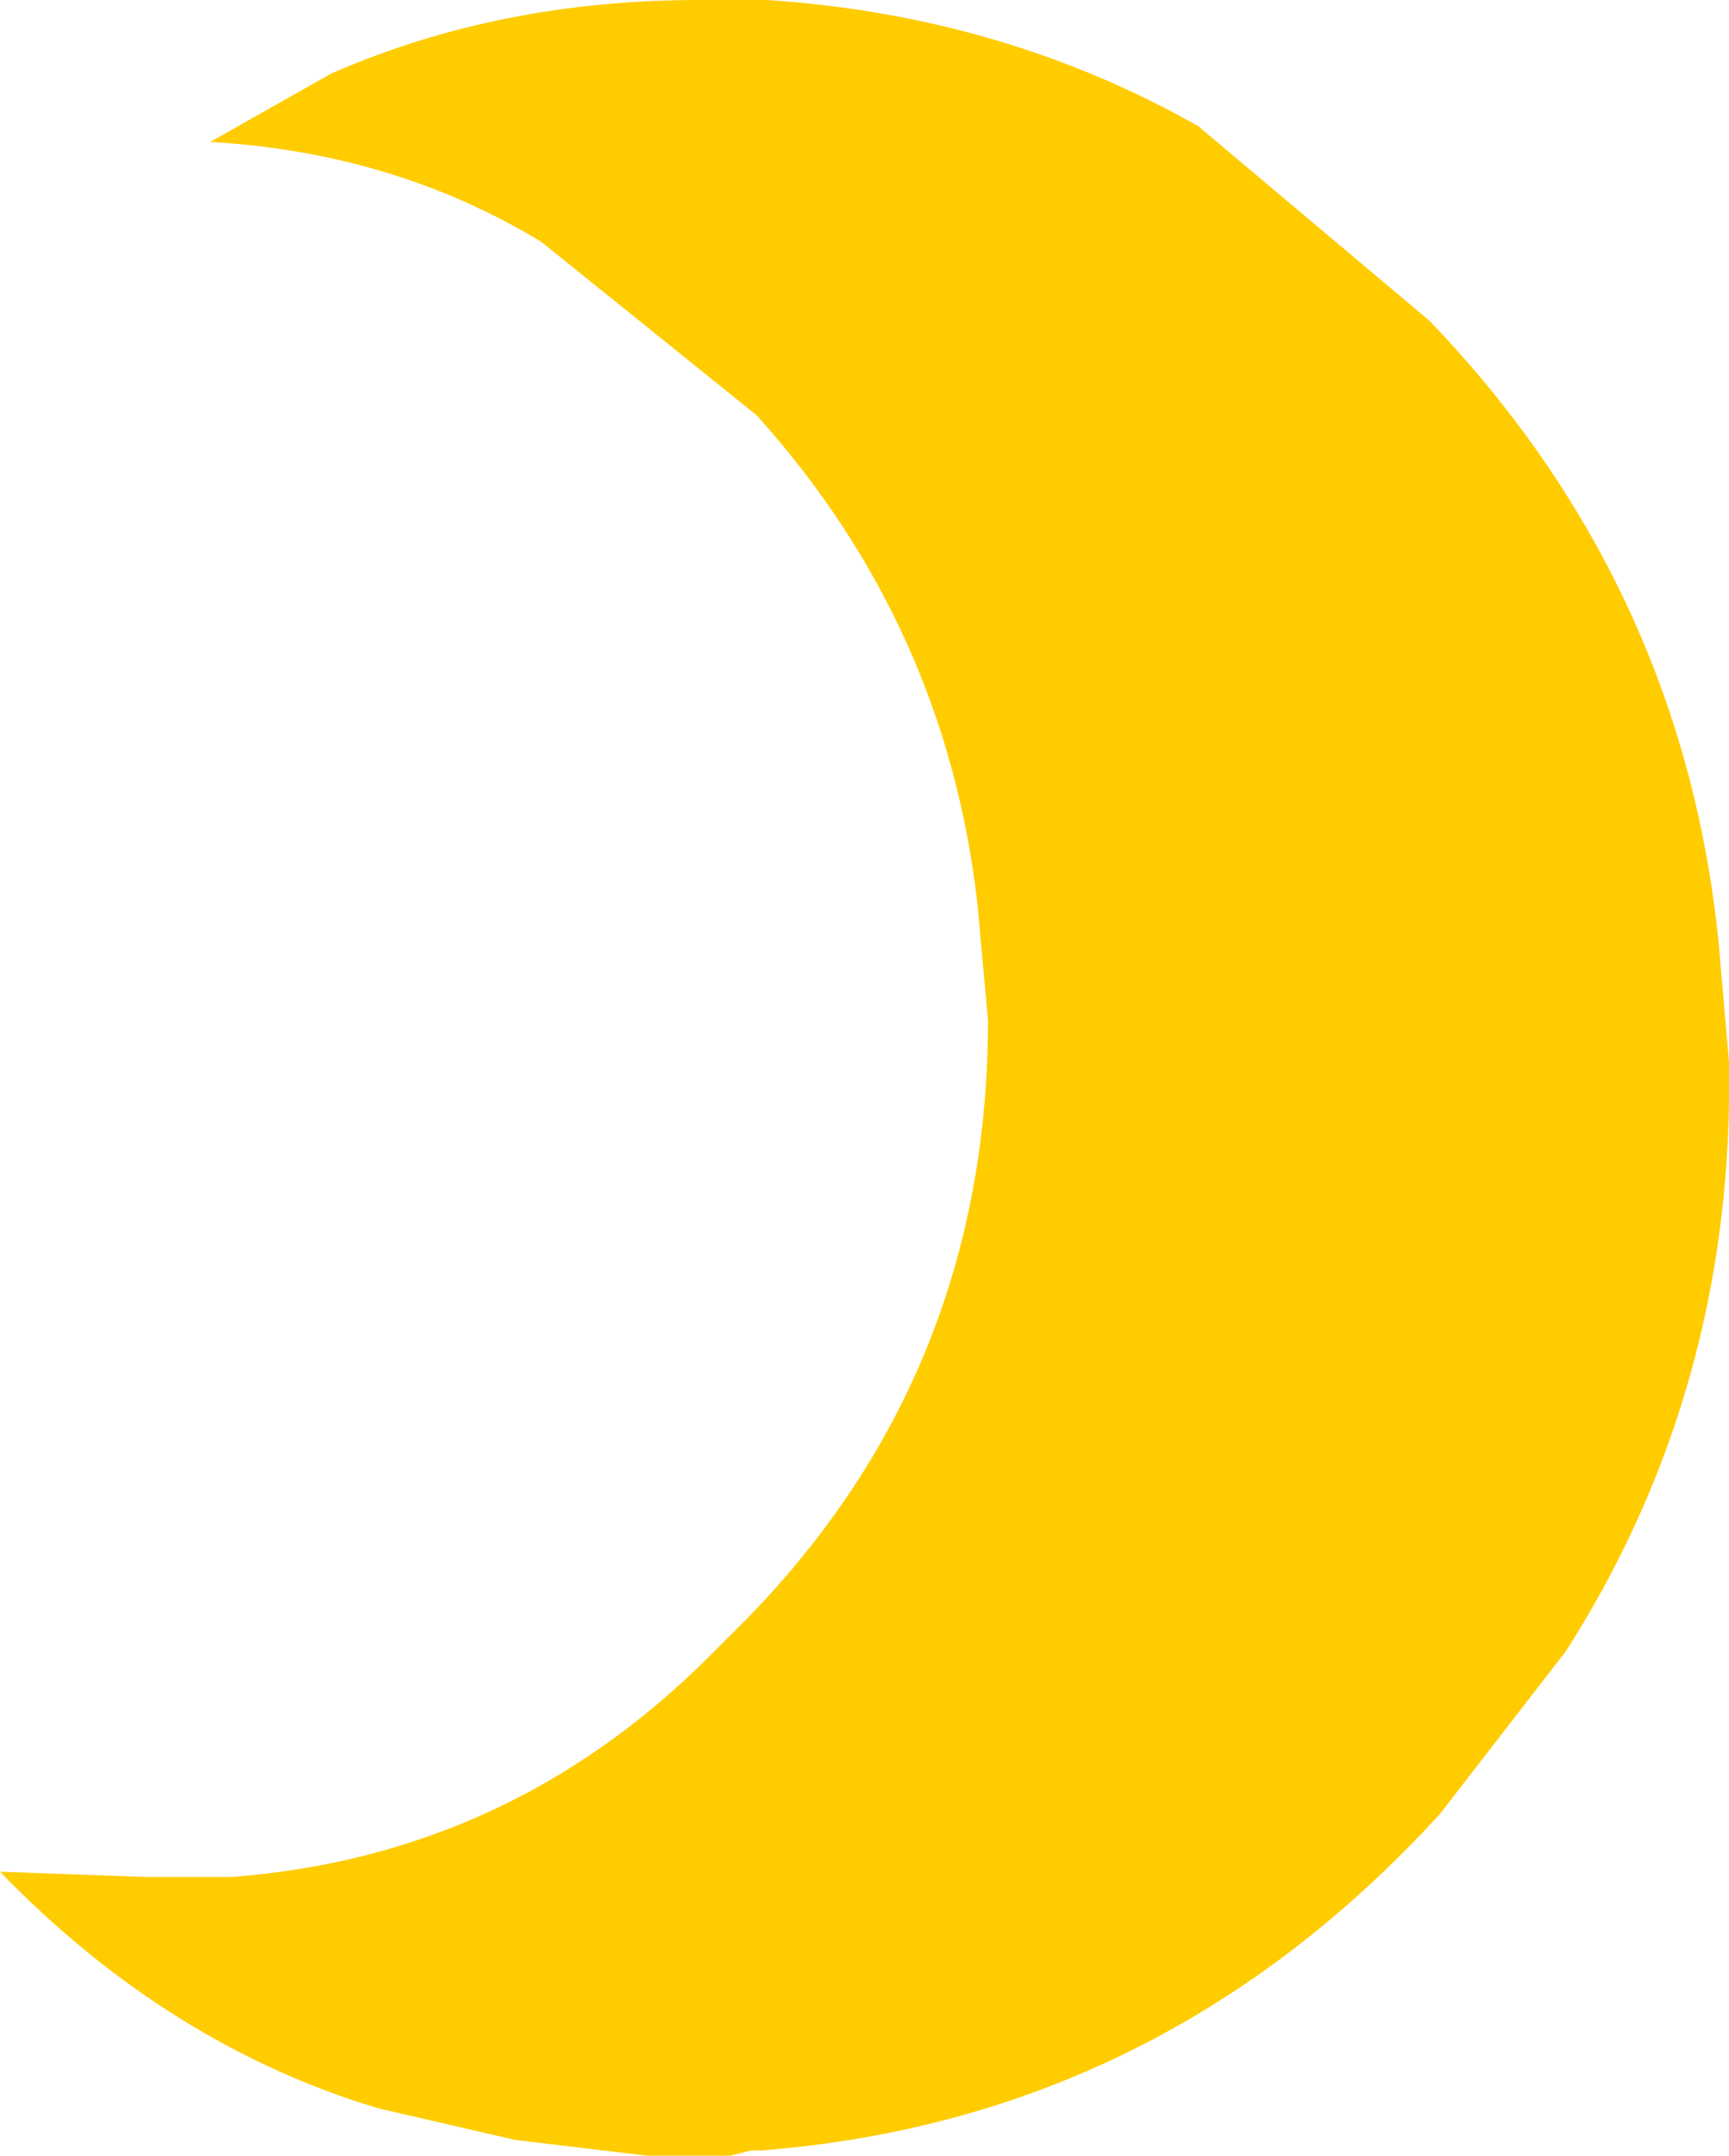 <?xml version="1.0" encoding="UTF-8" standalone="no"?>
<svg xmlns:xlink="http://www.w3.org/1999/xlink" height="20.5px" width="16.45px" xmlns="http://www.w3.org/2000/svg">
  <g transform="matrix(1.0, 0.0, 0.0, 1.0, 8.35, 25.55)">
    <path d="M8.1 -15.05 Q8.05 -12.2 6.55 -9.85 L5.35 -8.3 Q2.7 -5.4 -1.1 -5.1 L-1.2 -5.1 -1.4 -5.05 -2.2 -5.05 -3.45 -5.2 -4.75 -5.5 Q-6.75 -6.1 -8.35 -7.75 L-6.95 -7.7 -6.85 -7.7 -6.15 -7.7 Q-3.5 -7.9 -1.6 -9.8 L-1.25 -10.15 Q1.05 -12.5 1.05 -15.85 L0.95 -16.95 Q0.65 -19.6 -1.15 -21.6 L-3.2 -23.25 Q-4.6 -24.1 -6.35 -24.2 L-5.2 -24.85 Q-3.6 -25.55 -1.7 -25.55 L-1.65 -25.55 -1.55 -25.55 -1.35 -25.55 -1.05 -25.55 Q1.2 -25.4 3.05 -24.35 L5.25 -22.5 Q7.65 -20.0 8.0 -16.6 L8.1 -15.45 8.1 -15.05" fill="#ffcc00" fill-rule="evenodd" stroke="none"/>
  </g>
</svg>
